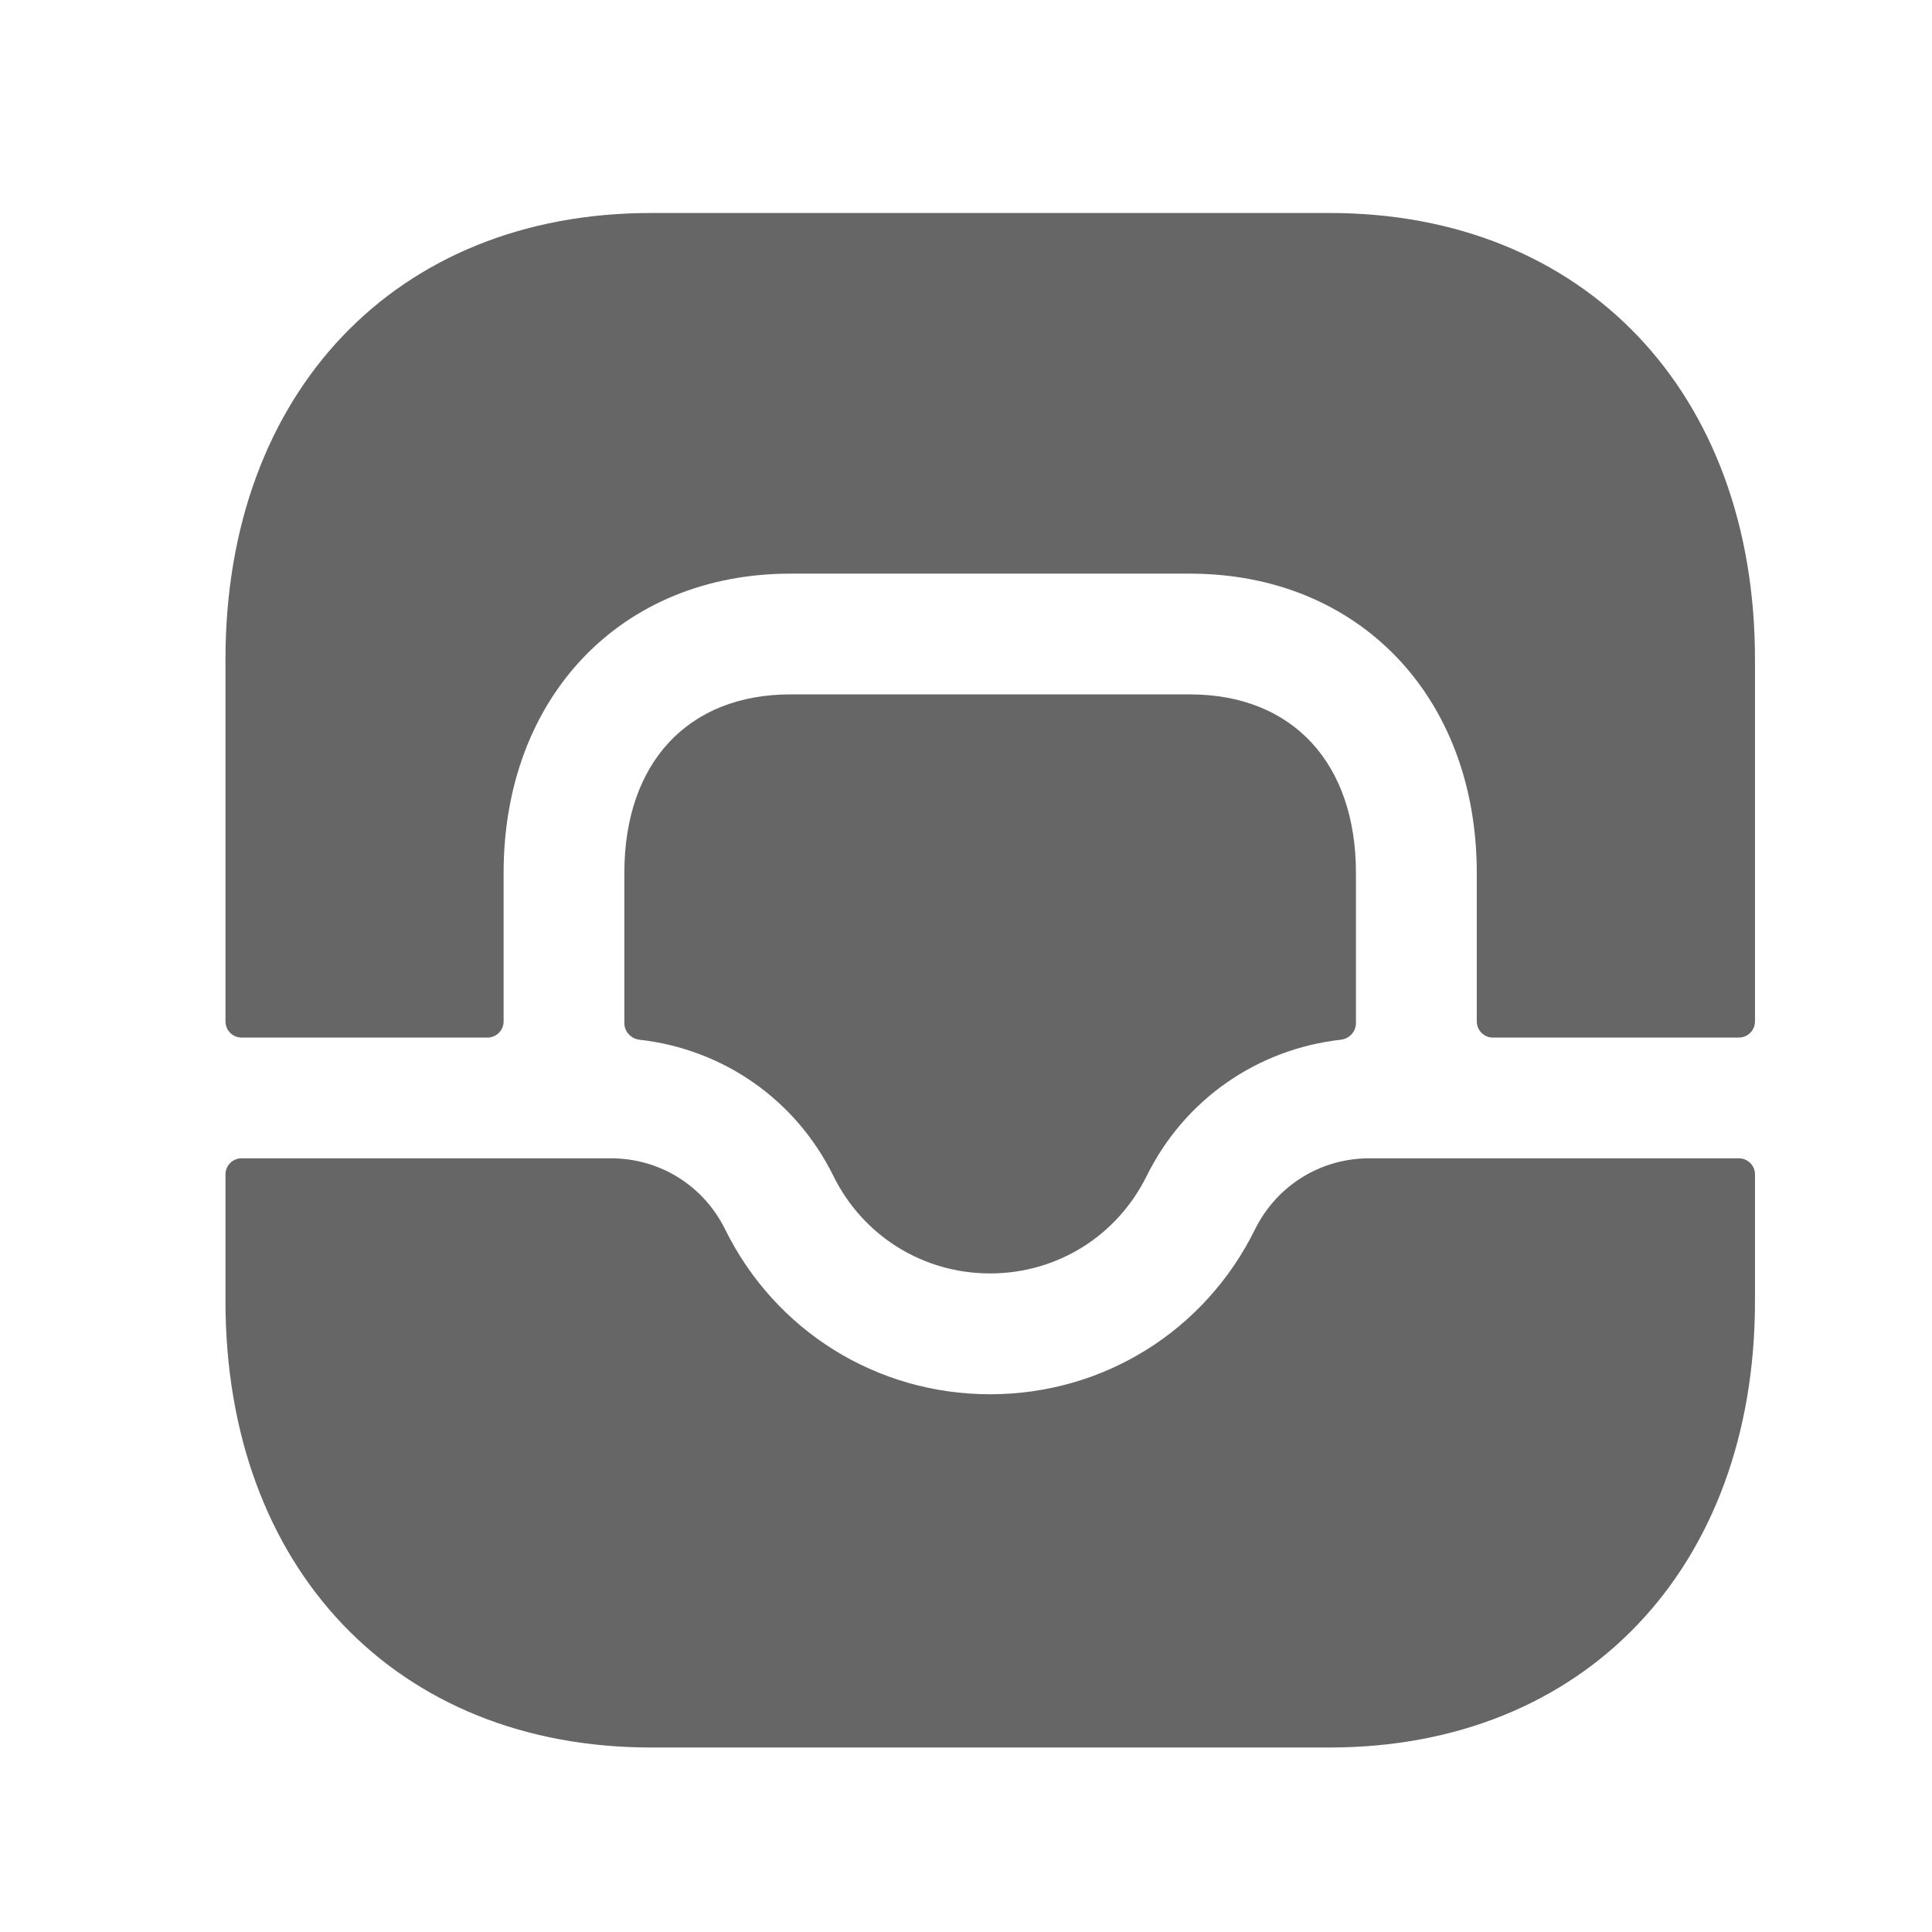 <svg viewBox="0 0 24 24" fill="none" xmlns="http://www.w3.org/2000/svg">
  <path
    fill-rule="evenodd"
    clip-rule="evenodd"
    d="M14.781 8.626H9.819C8.547 8.626 7.756 9.476 7.756 10.843V12.71C7.756 12.817 7.84 12.904 7.945 12.916C8.98 13.033 9.883 13.656 10.352 14.607C10.721 15.355 11.468 15.819 12.299 15.819C13.131 15.819 13.876 15.355 14.245 14.607C14.717 13.655 15.62 13.033 16.655 12.916C16.761 12.904 16.844 12.817 16.844 12.71V10.843C16.844 9.476 16.053 8.626 14.781 8.626Z"
    fill="currentColor"
    fill-opacity="0.6"
  />
  <path
    fill-rule="evenodd"
    clip-rule="evenodd"
    d="M6.056 12.889C6.166 12.889 6.256 12.799 6.256 12.688V10.844C6.256 8.654 7.722 7.126 9.819 7.126H14.781C16.879 7.126 18.345 8.654 18.345 10.844V12.688C18.345 12.799 18.434 12.889 18.545 12.889H21.601C21.711 12.889 21.801 12.799 21.801 12.688V8.189C21.801 4.873 19.678 2.646 16.519 2.646H8.084C4.924 2.646 2.801 4.873 2.801 8.189V12.688C2.801 12.799 2.89 12.889 3.001 12.889H6.056Z"
    fill="currentColor"
    fill-opacity="0.6"
  />
  <path
    fill-rule="evenodd"
    clip-rule="evenodd"
    d="M17.01 14.389C16.404 14.389 15.86 14.727 15.59 15.272C14.967 16.535 13.706 17.32 12.299 17.32C10.894 17.32 9.632 16.535 9.008 15.272C8.739 14.727 8.196 14.389 7.589 14.389H3.001C2.89 14.389 2.801 14.478 2.801 14.589V16.164C2.801 19.48 4.924 21.708 8.084 21.708H16.518C19.678 21.708 21.801 19.48 21.801 16.164V14.589C21.801 14.478 21.711 14.389 21.601 14.389H17.01Z"
    fill="currentColor"
    fill-opacity="0.6"
  />
</svg>
